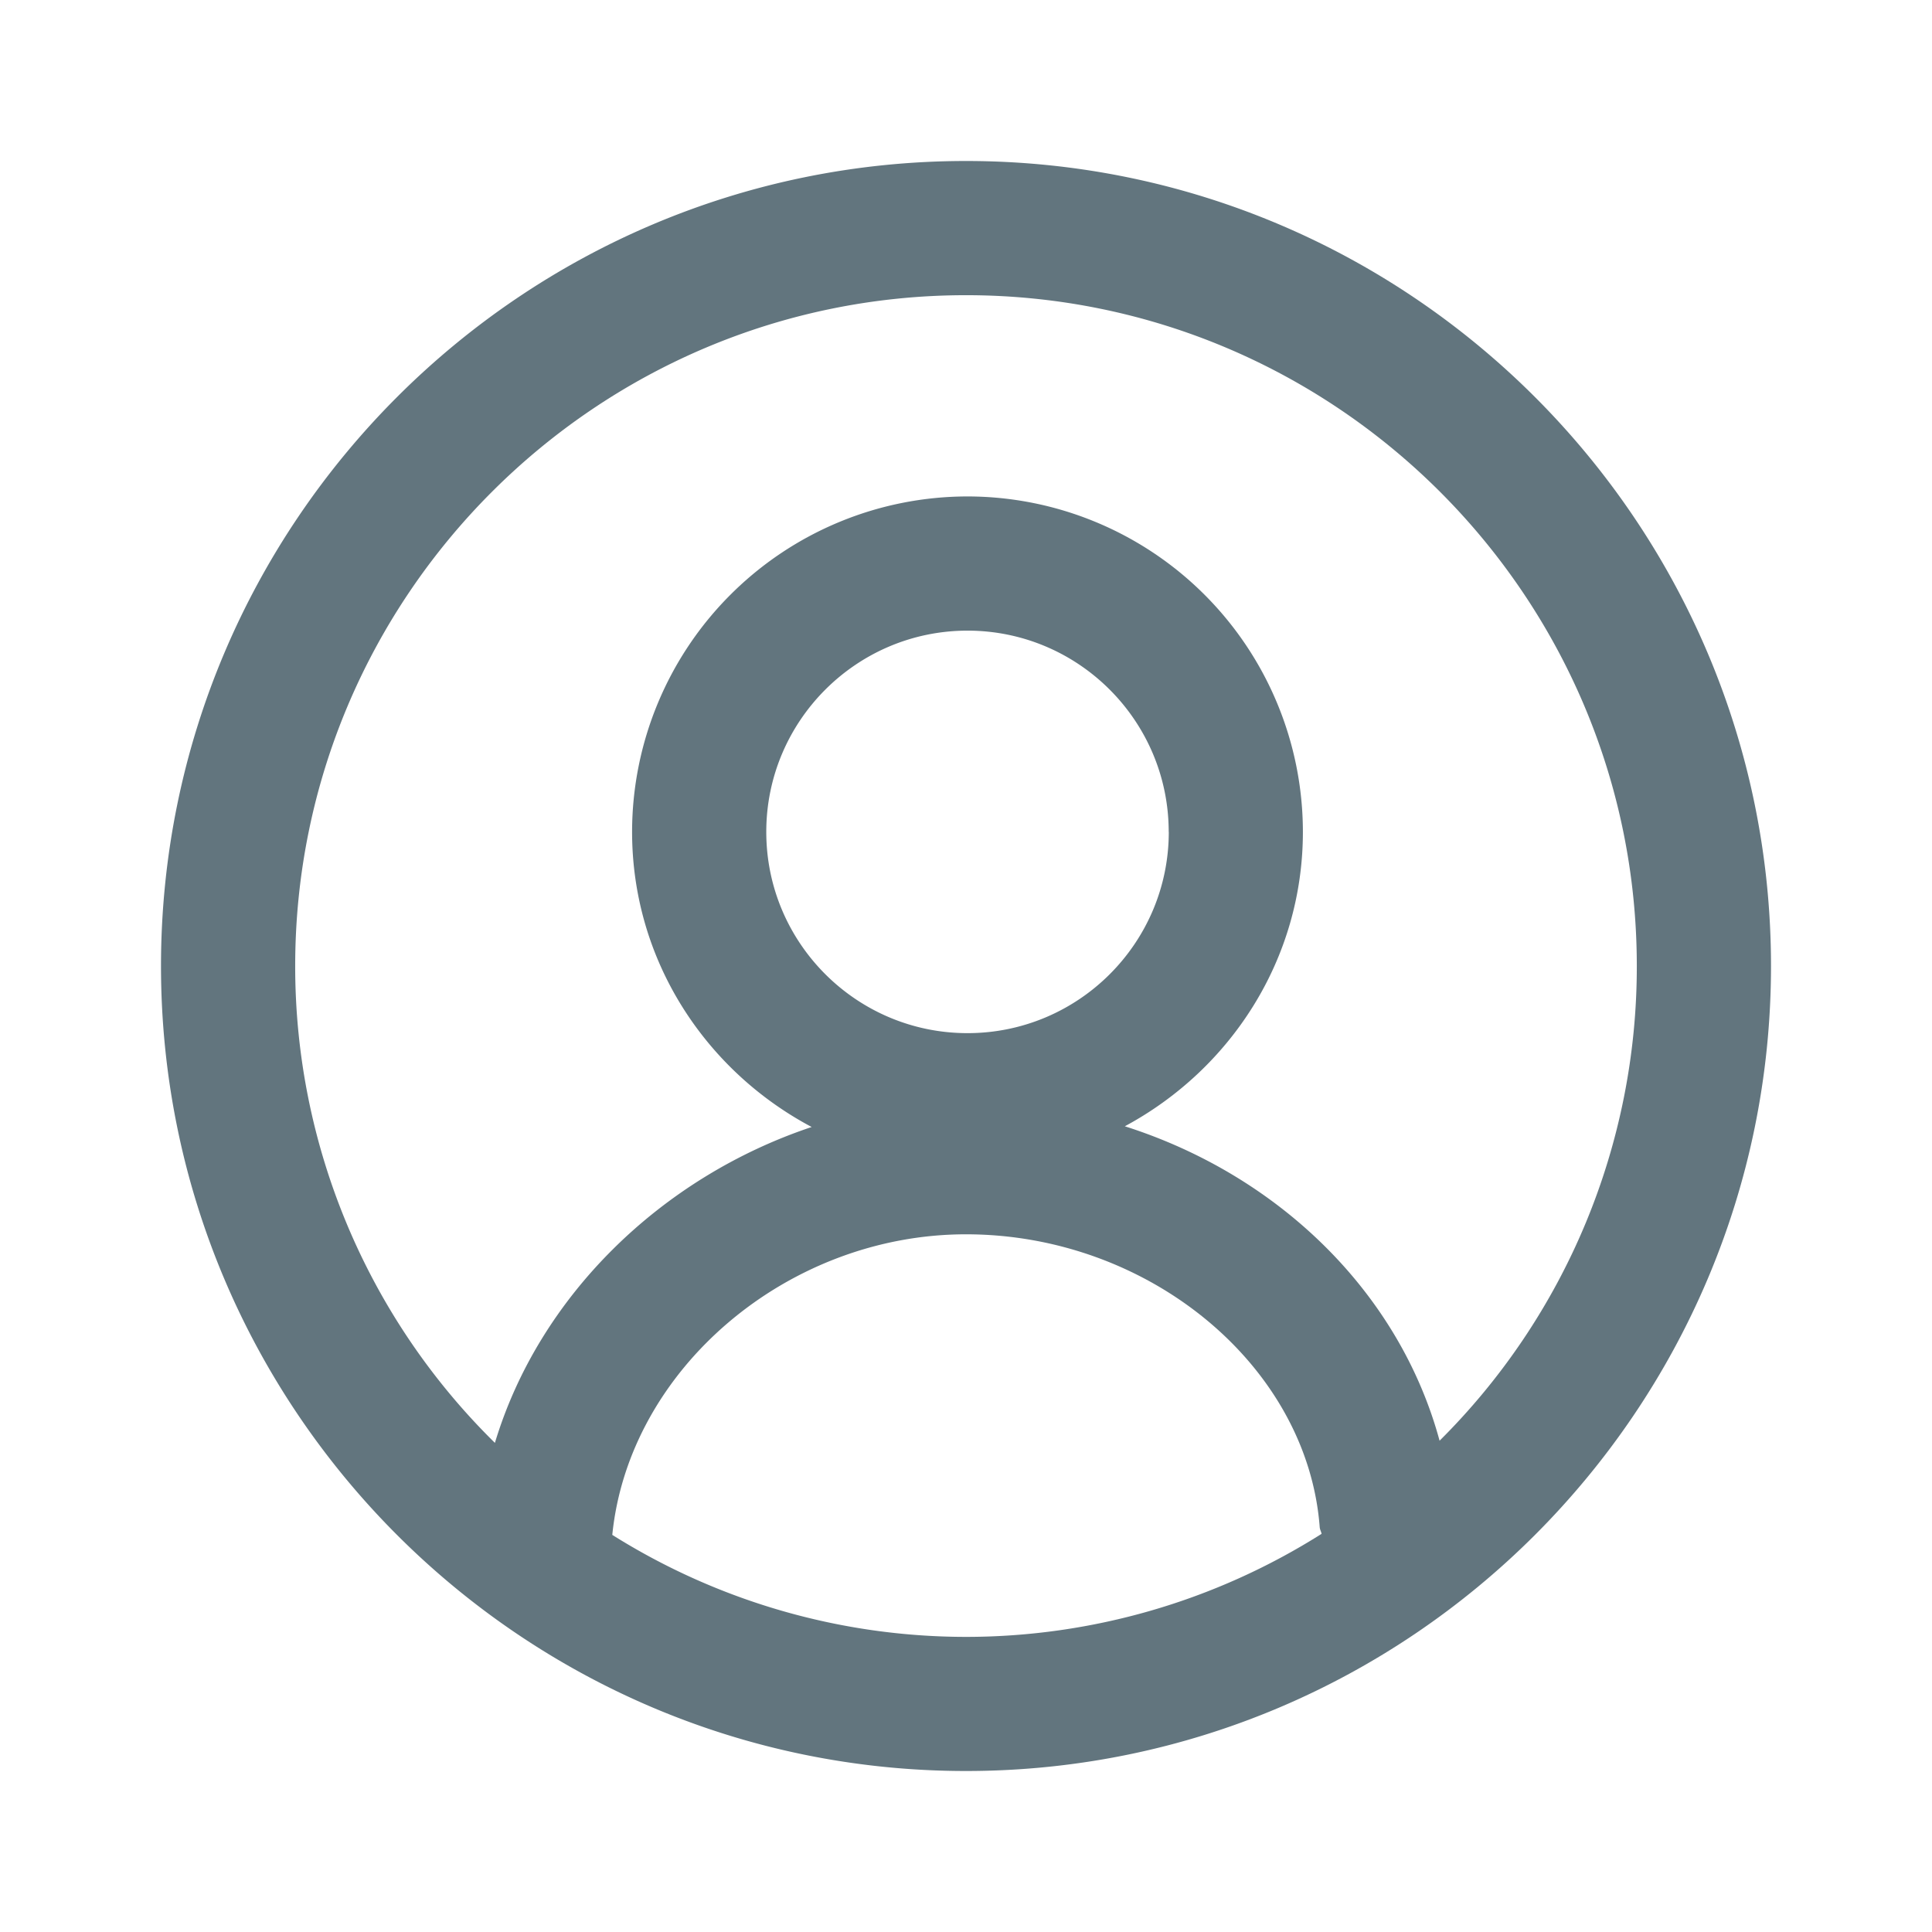 <svg xmlns="http://www.w3.org/2000/svg" fill="none" viewBox="0 0 24 24"><path fill="#62757E" fill-rule="evenodd" d="M12 22C6.486 22 2 17.514 2 12S6.486 2 12 2s10 4.486 10 10-4.486 10-10 10m4.417-2.947c-.005-.027-.02-.05-.023-.08-.151-2.007-2.122-3.64-4.394-3.64-2.218 0-4.187 1.675-4.394 3.734A8.27 8.27 0 0 0 12 20.334a8.27 8.27 0 0 0 4.417-1.28m-1.899-8.72c0-1.378-1.12-2.5-2.499-2.5s-2.5 1.122-2.5 2.5c0 1.38 1.121 2.5 2.5 2.5s2.5-1.12 2.5-2.5M12 3.667c-4.595 0-8.333 3.738-8.333 8.333a8.3 8.3 0 0 0 2.481 5.924c.549-1.824 2.066-3.3 3.935-3.924-1.32-.7-2.231-2.072-2.231-3.667a4.17 4.17 0 0 1 4.167-4.166 4.17 4.17 0 0 1 4.166 4.166c0 1.588-.902 2.954-2.212 3.658 1.916.61 3.411 2.068 3.91 3.906A8.3 8.3 0 0 0 20.333 12c0-4.595-3.738-8.333-8.333-8.333" clip-rule="evenodd"/></svg>